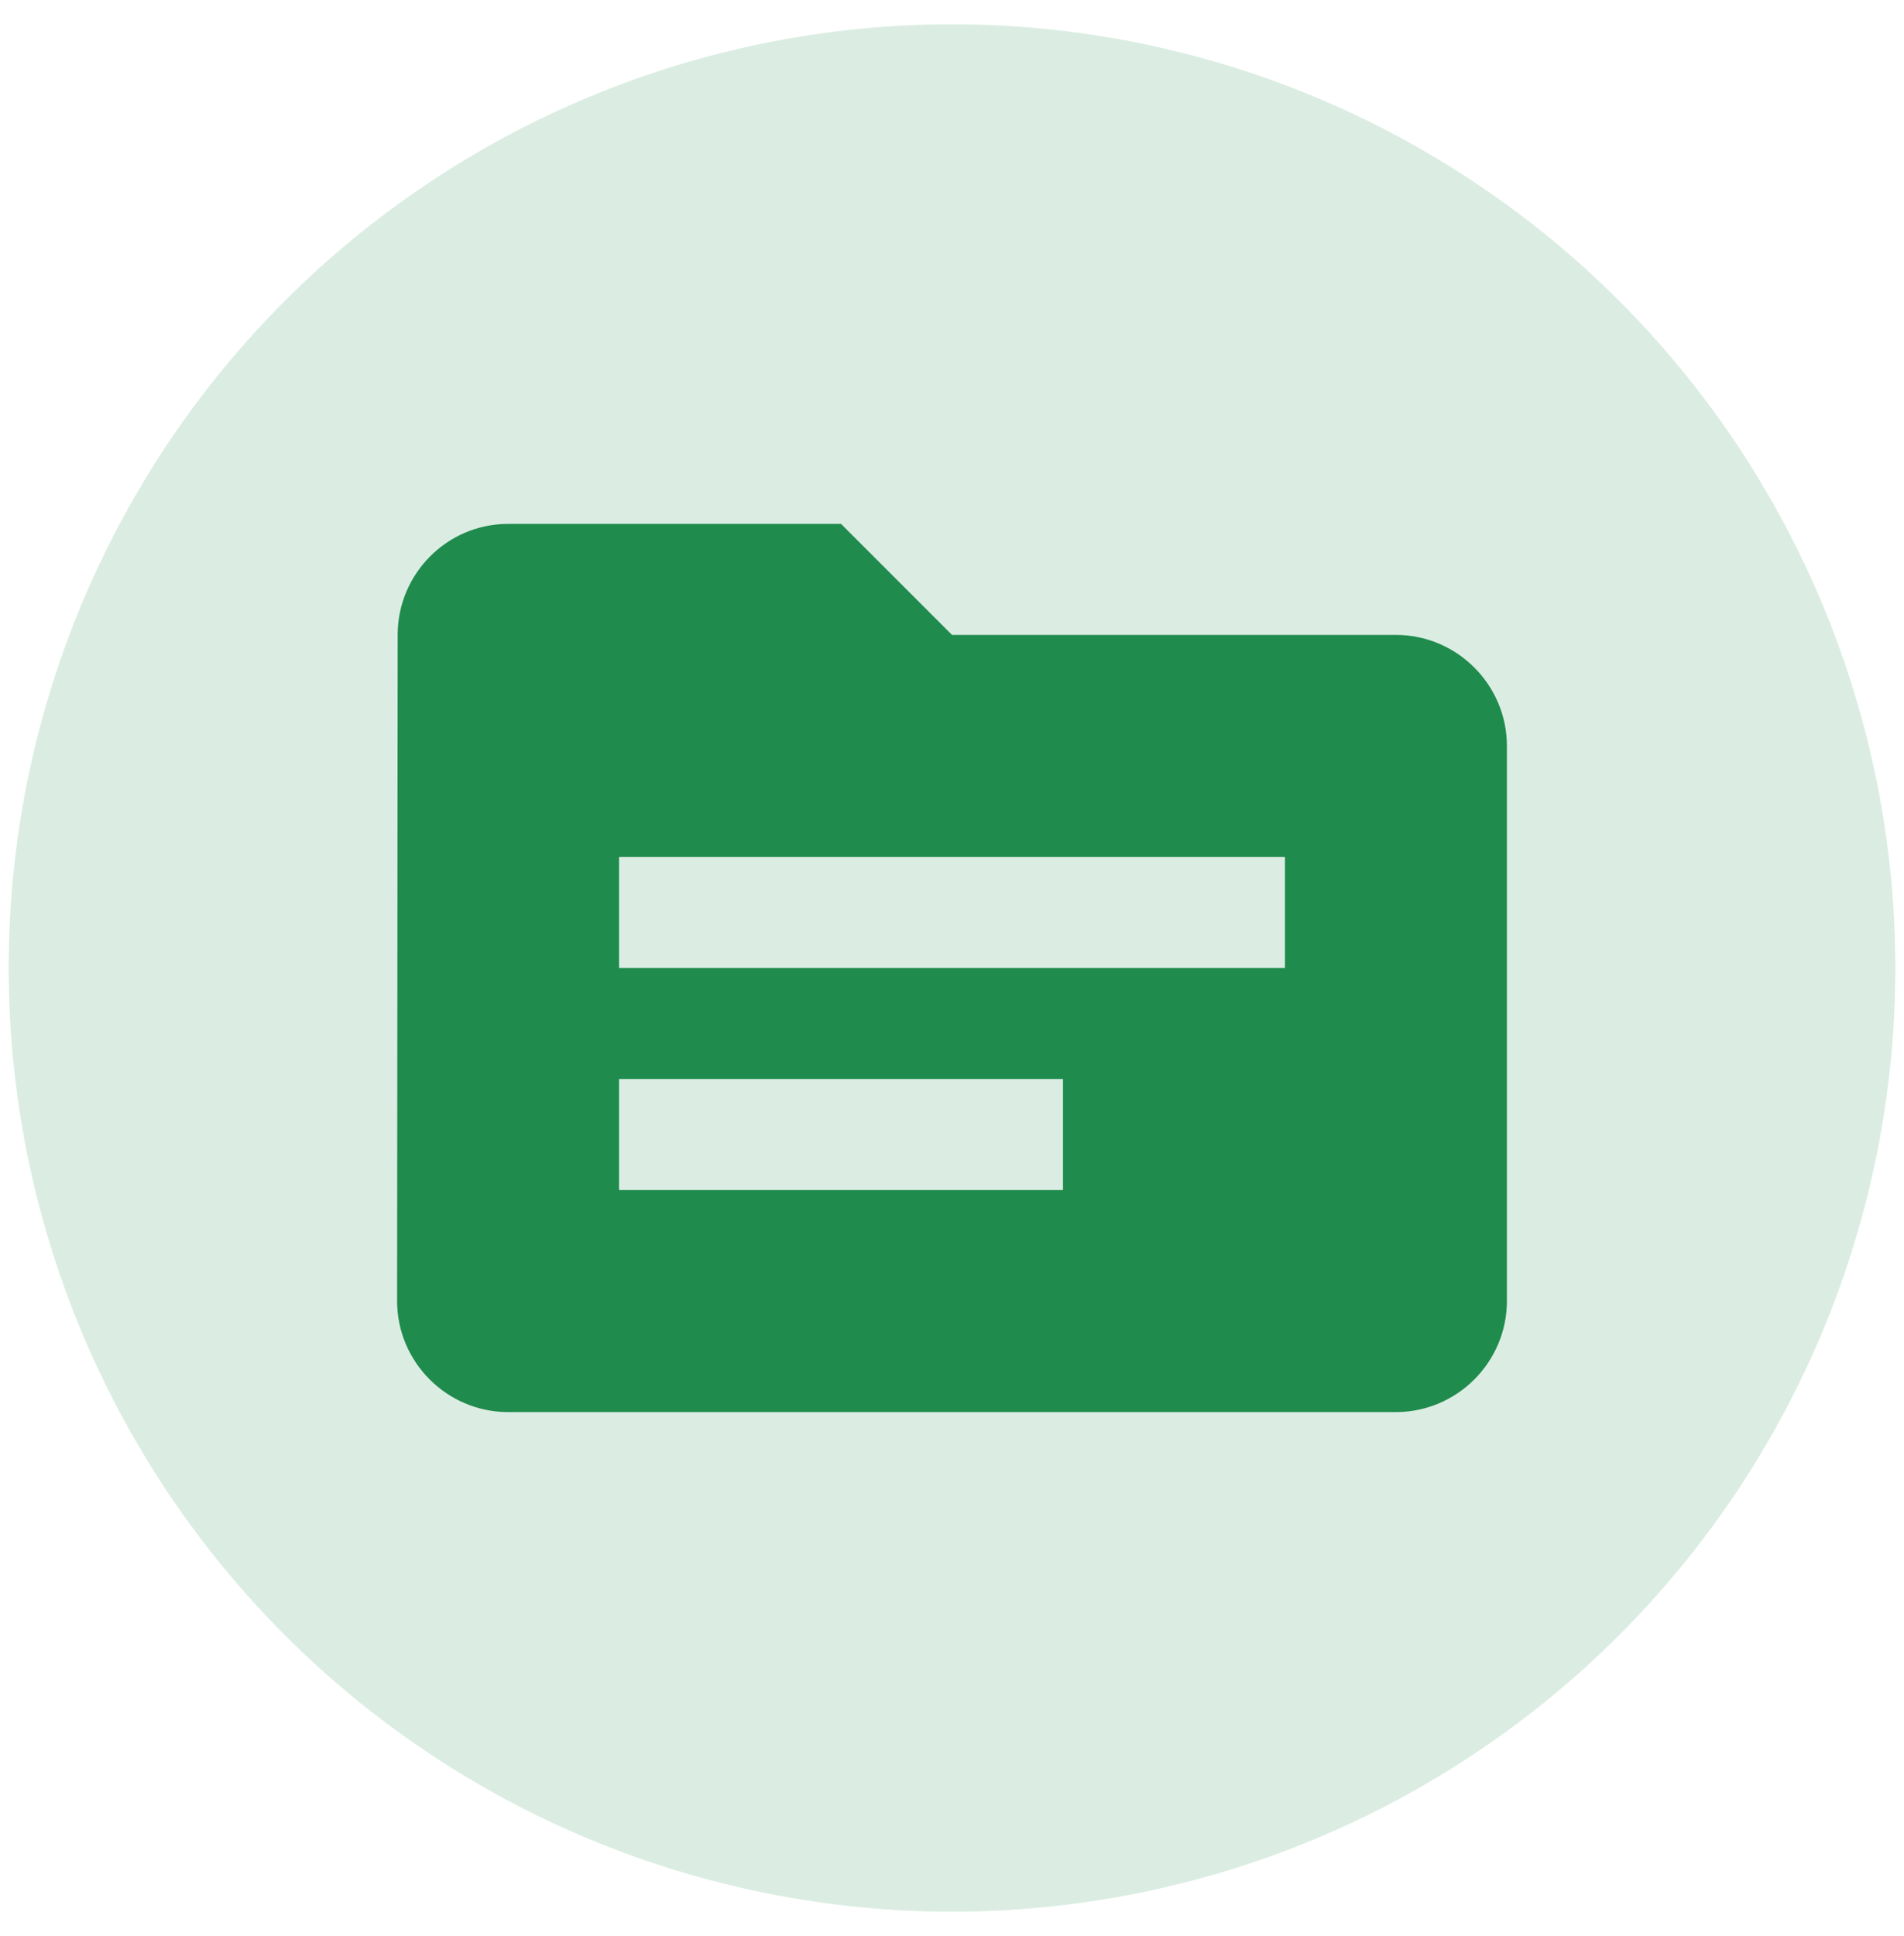 <svg width="61" height="62" viewBox="0 0 61 62" fill="none" xmlns="http://www.w3.org/2000/svg">
  <path opacity="0.16" d="M0.278 31C0.278 22.985 3.462 15.297 9.13 9.63C14.797 3.962 22.485 0.778 30.5 0.778C38.515 0.778 46.203 3.962 51.87 9.63C57.538 15.297 60.722 22.985 60.722 31C60.722 39.016 57.538 46.703 51.87 52.37C46.203 58.038 38.515 61.222 30.5 61.222C22.485 61.222 14.797 58.038 9.13 52.37C3.462 46.703 0.278 39.016 0.278 31Z" fill="#1F8B4D"/>
  <path d="M44.722 20.333H30.5L26.945 16.778H16.278C14.322 16.778 12.74 18.378 12.74 20.333L12.722 41.667C12.722 43.622 14.322 45.222 16.278 45.222H44.722C46.678 45.222 48.278 43.622 48.278 41.667V23.889C48.278 21.933 46.678 20.333 44.722 20.333ZM34.056 38.111H19.833V34.556H34.056V38.111ZM41.167 31H19.833V27.445H41.167V31Z" fill="#1F8B4D"/>
</svg>
